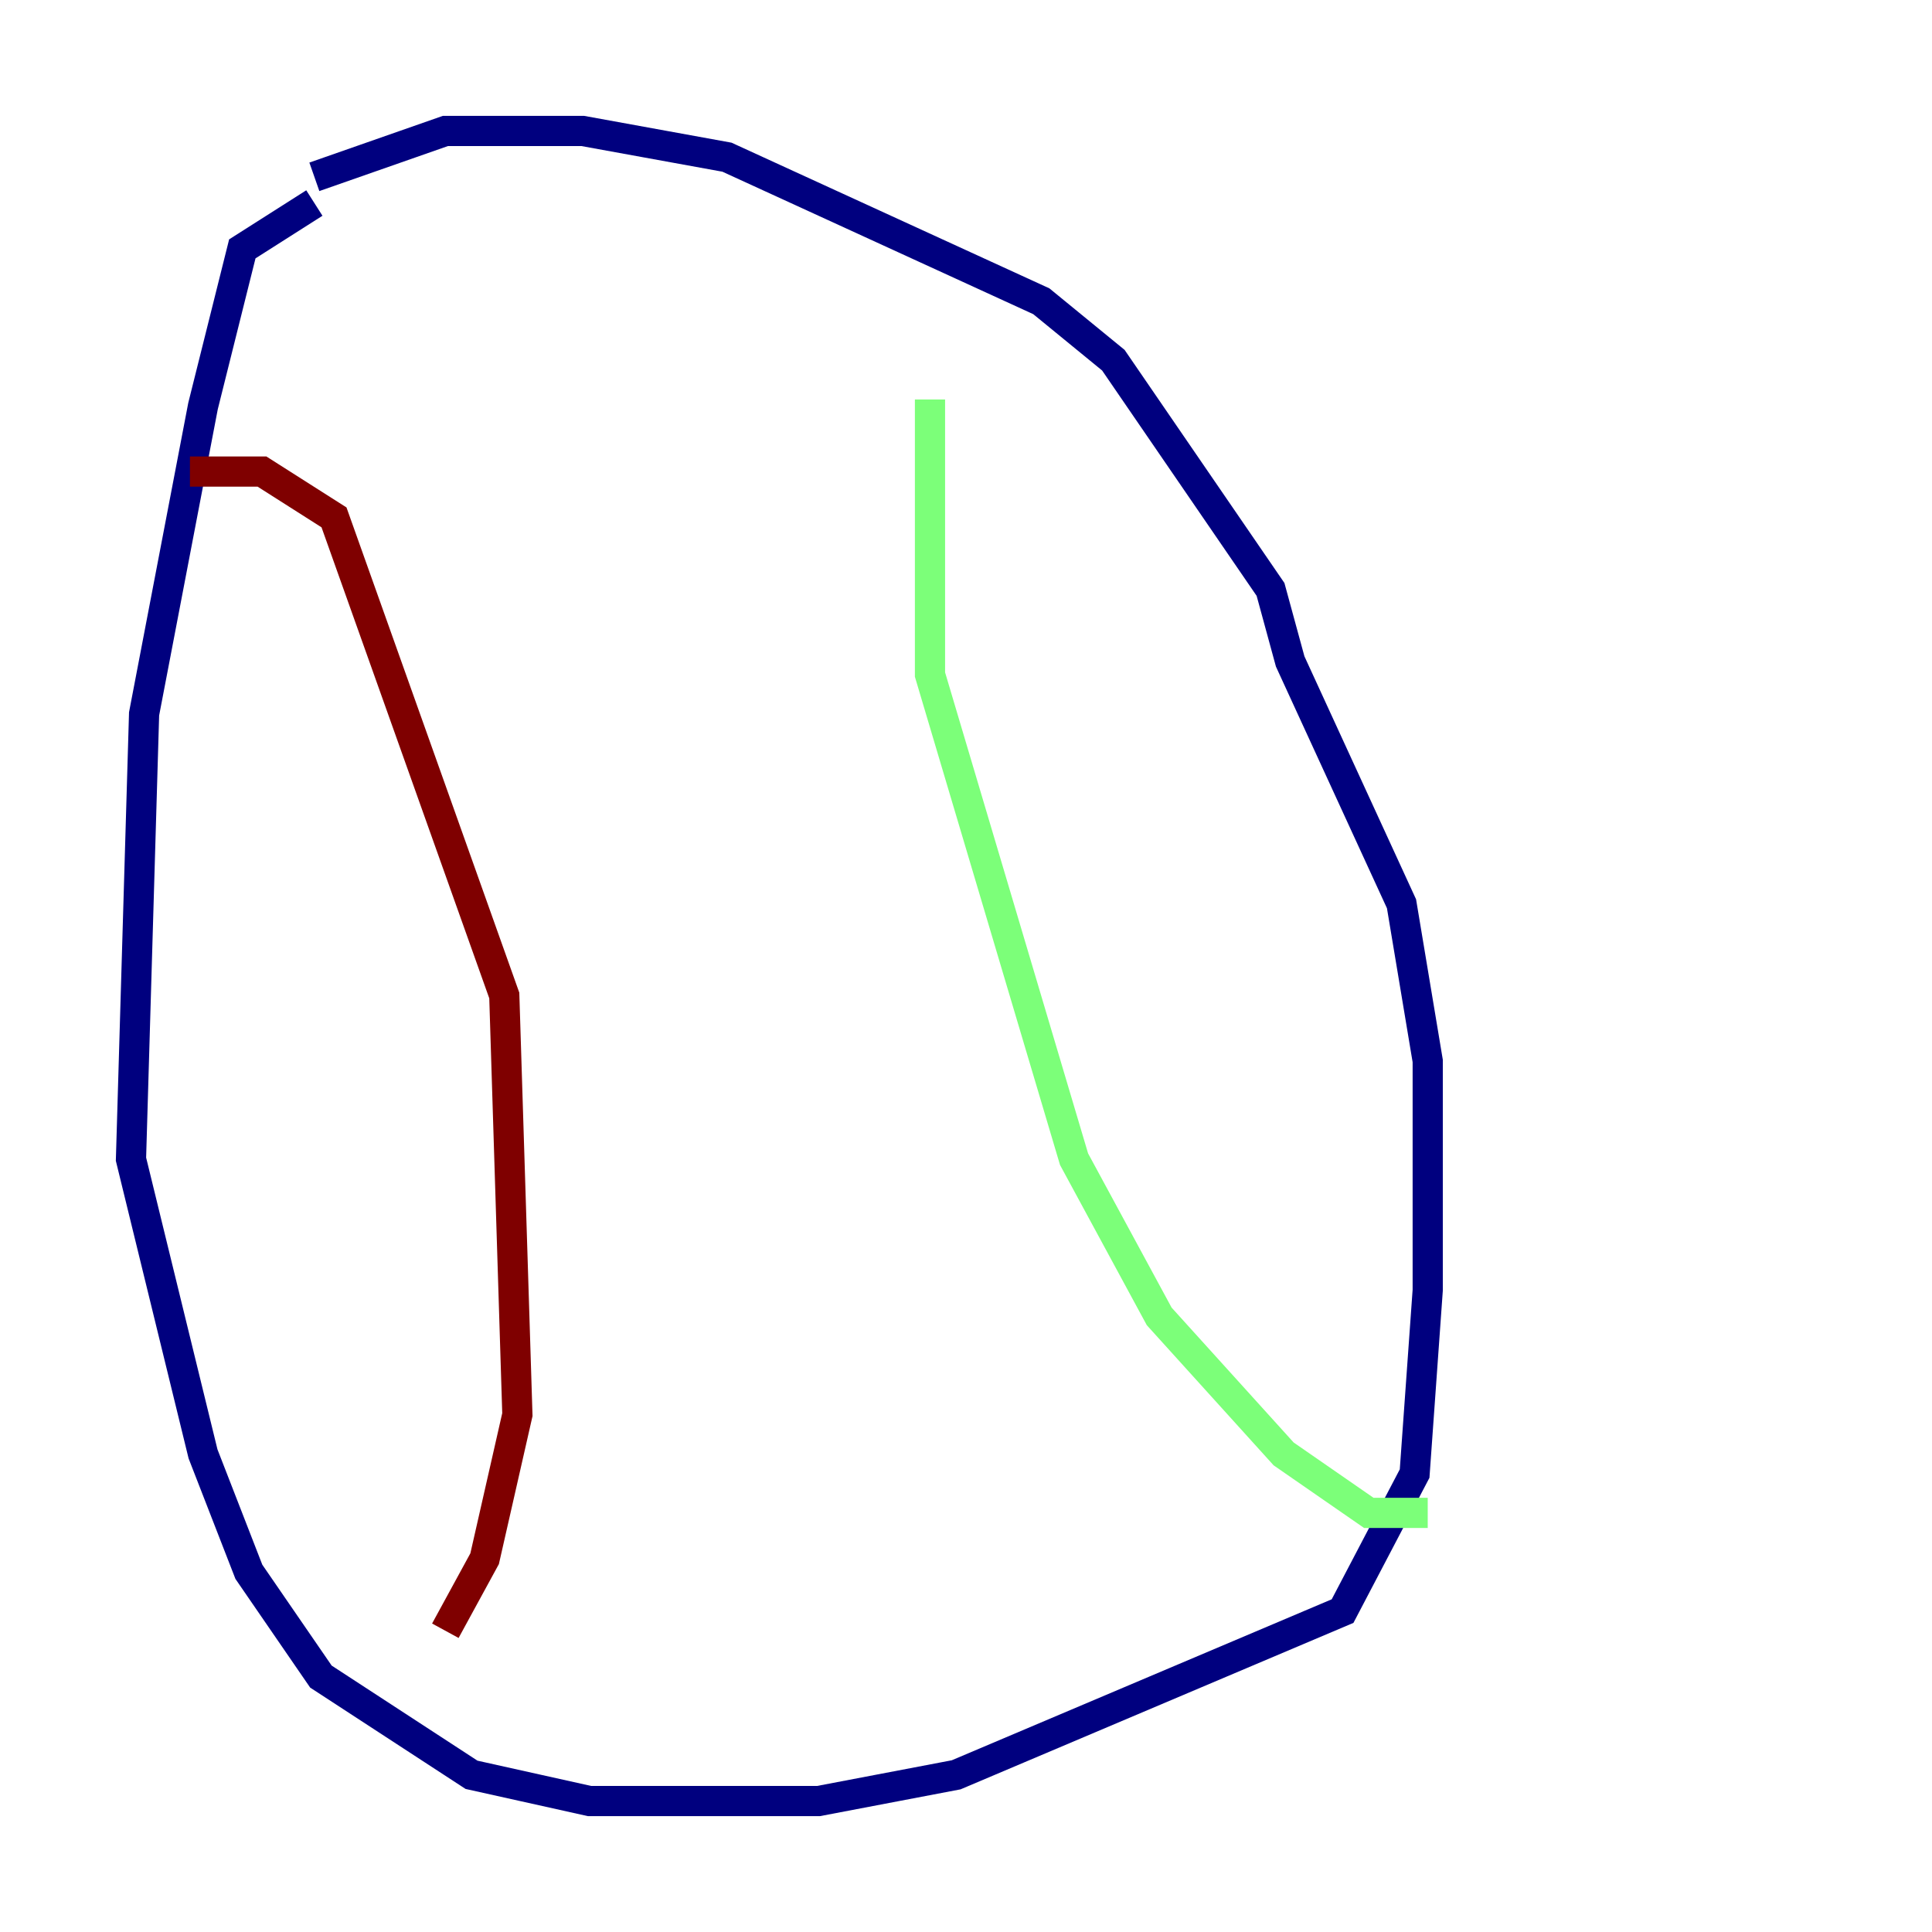 <?xml version="1.0" encoding="utf-8" ?>
<svg baseProfile="tiny" height="128" version="1.2" viewBox="0,0,128,128" width="128" xmlns="http://www.w3.org/2000/svg" xmlns:ev="http://www.w3.org/2001/xml-events" xmlns:xlink="http://www.w3.org/1999/xlink"><defs /><polyline fill="none" points="20.827,13.451 16.054,16.488 13.451,26.902 9.546,47.295 8.678,76.8 13.451,96.325 16.488,104.136 21.261,111.078 31.241,117.586 39.051,119.322 54.237,119.322 63.349,117.586 88.949,106.739 93.722,97.627 94.59,85.478 94.59,70.291 92.854,59.878 85.478,43.824 84.176,39.051 73.763,23.864 68.99,19.959 48.163,10.414 38.617,8.678 29.505,8.678 20.827,11.715" stroke="#00007f" stroke-width="2" /><polyline fill="none" points="61.614,26.468 61.614,44.691 71.159,76.8 76.8,87.214 85.044,96.325 90.685,100.231 94.59,100.231" stroke="#7cff79" stroke-width="2" /><polyline fill="none" points="12.583,31.241 17.356,31.241 22.129,34.278 33.41,65.953 34.278,93.722 32.108,103.268 29.505,108.041" stroke="#7f0000" stroke-width="2" /></svg>